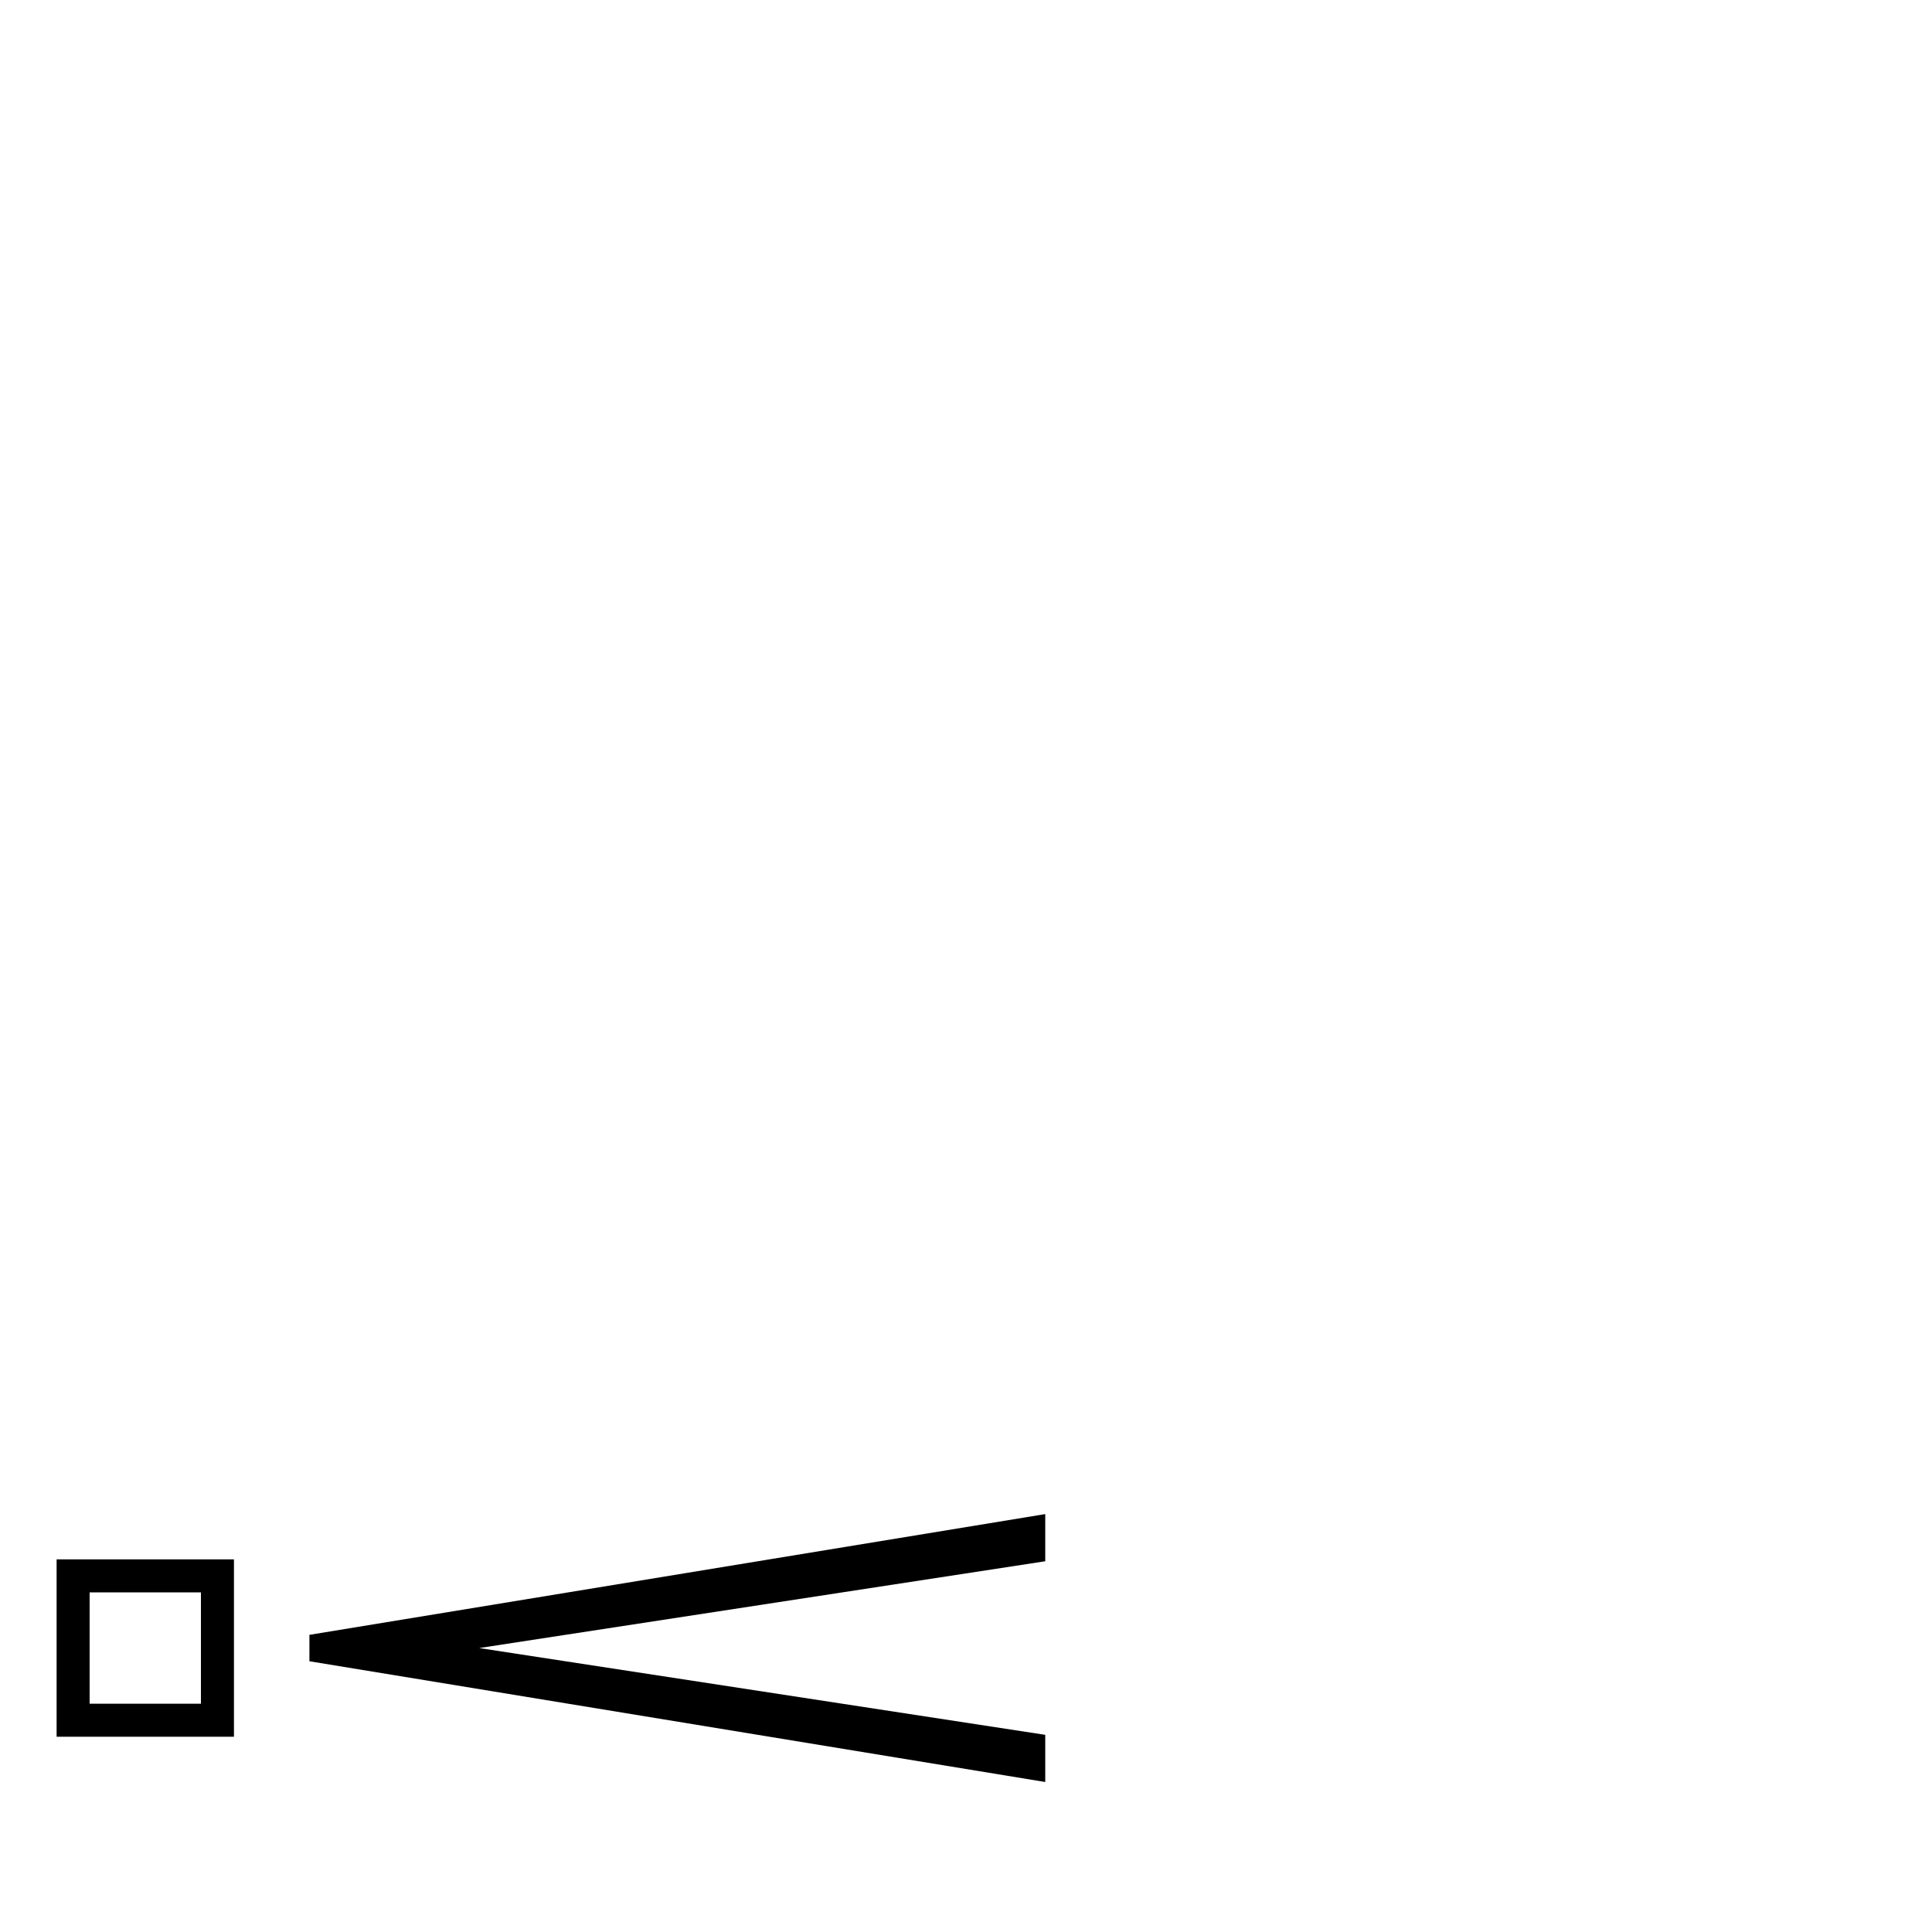 <?xml version="1.0" standalone="no"?>
<!DOCTYPE svg PUBLIC "-//W3C//DTD SVG 1.1//EN" "http://www.w3.org/Graphics/SVG/1.1/DTD/svg11.dtd" >
<svg viewBox="0 -442 2048 2048">
  <g transform="matrix(1 0 0 -1 0 1606)">
   <path fill="currentColor"
d="M1108 159l-780 128v28l780 128v-50l-600 -92l600 -92v-50zM248 207h-188v188h188v-188zM213 242v118h-118v-118h118z" />
  </g>

</svg>
